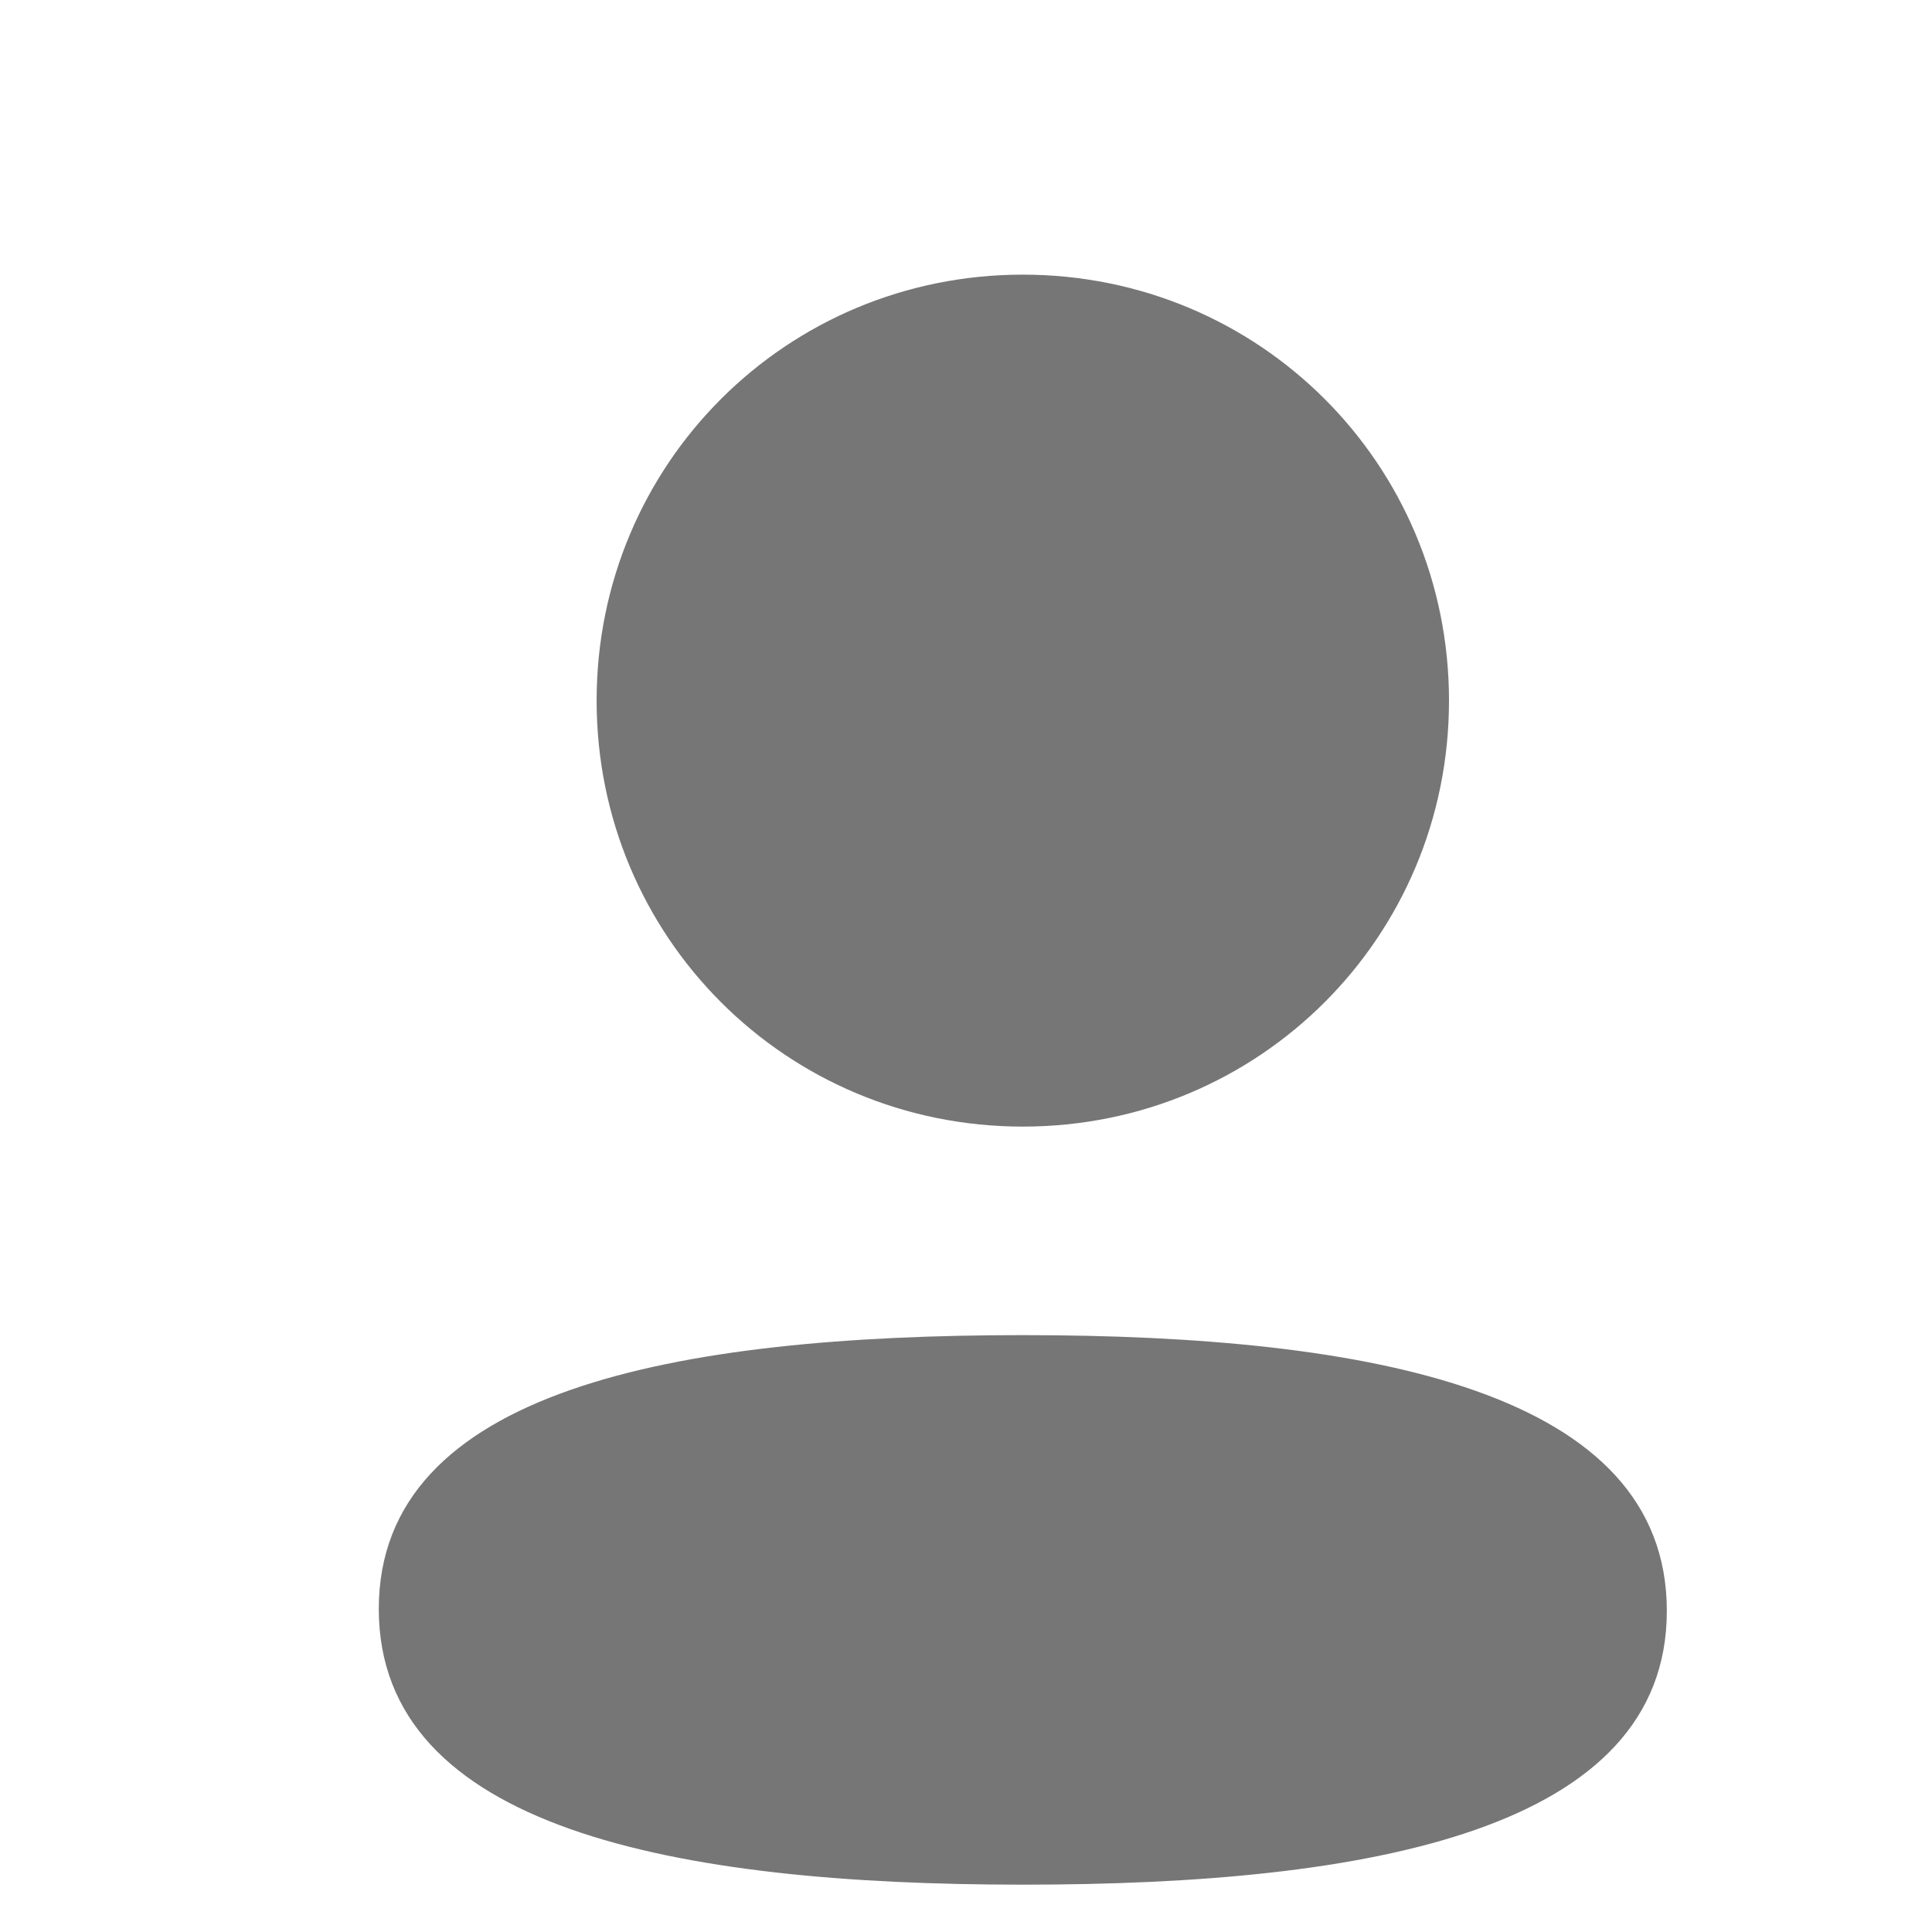 <svg width="32" height="32" viewBox="0 0 32 32" fill="none" xmlns="http://www.w3.org/2000/svg">
<path d="M16.941 22.114C22.726 22.114 27.608 23.054 27.608 26.681C27.608 30.309 22.694 31.216 16.941 31.216C11.158 31.216 6.274 30.276 6.274 26.649C6.274 23.021 11.188 22.114 16.941 22.114ZM16.941 4.549C20.86 4.549 24 7.688 24 11.604C24 15.52 20.86 18.66 16.941 18.66C13.024 18.66 9.882 15.52 9.882 11.604C9.882 7.688 13.024 4.549 16.941 4.549Z" fill="#767676"/>
</svg>
